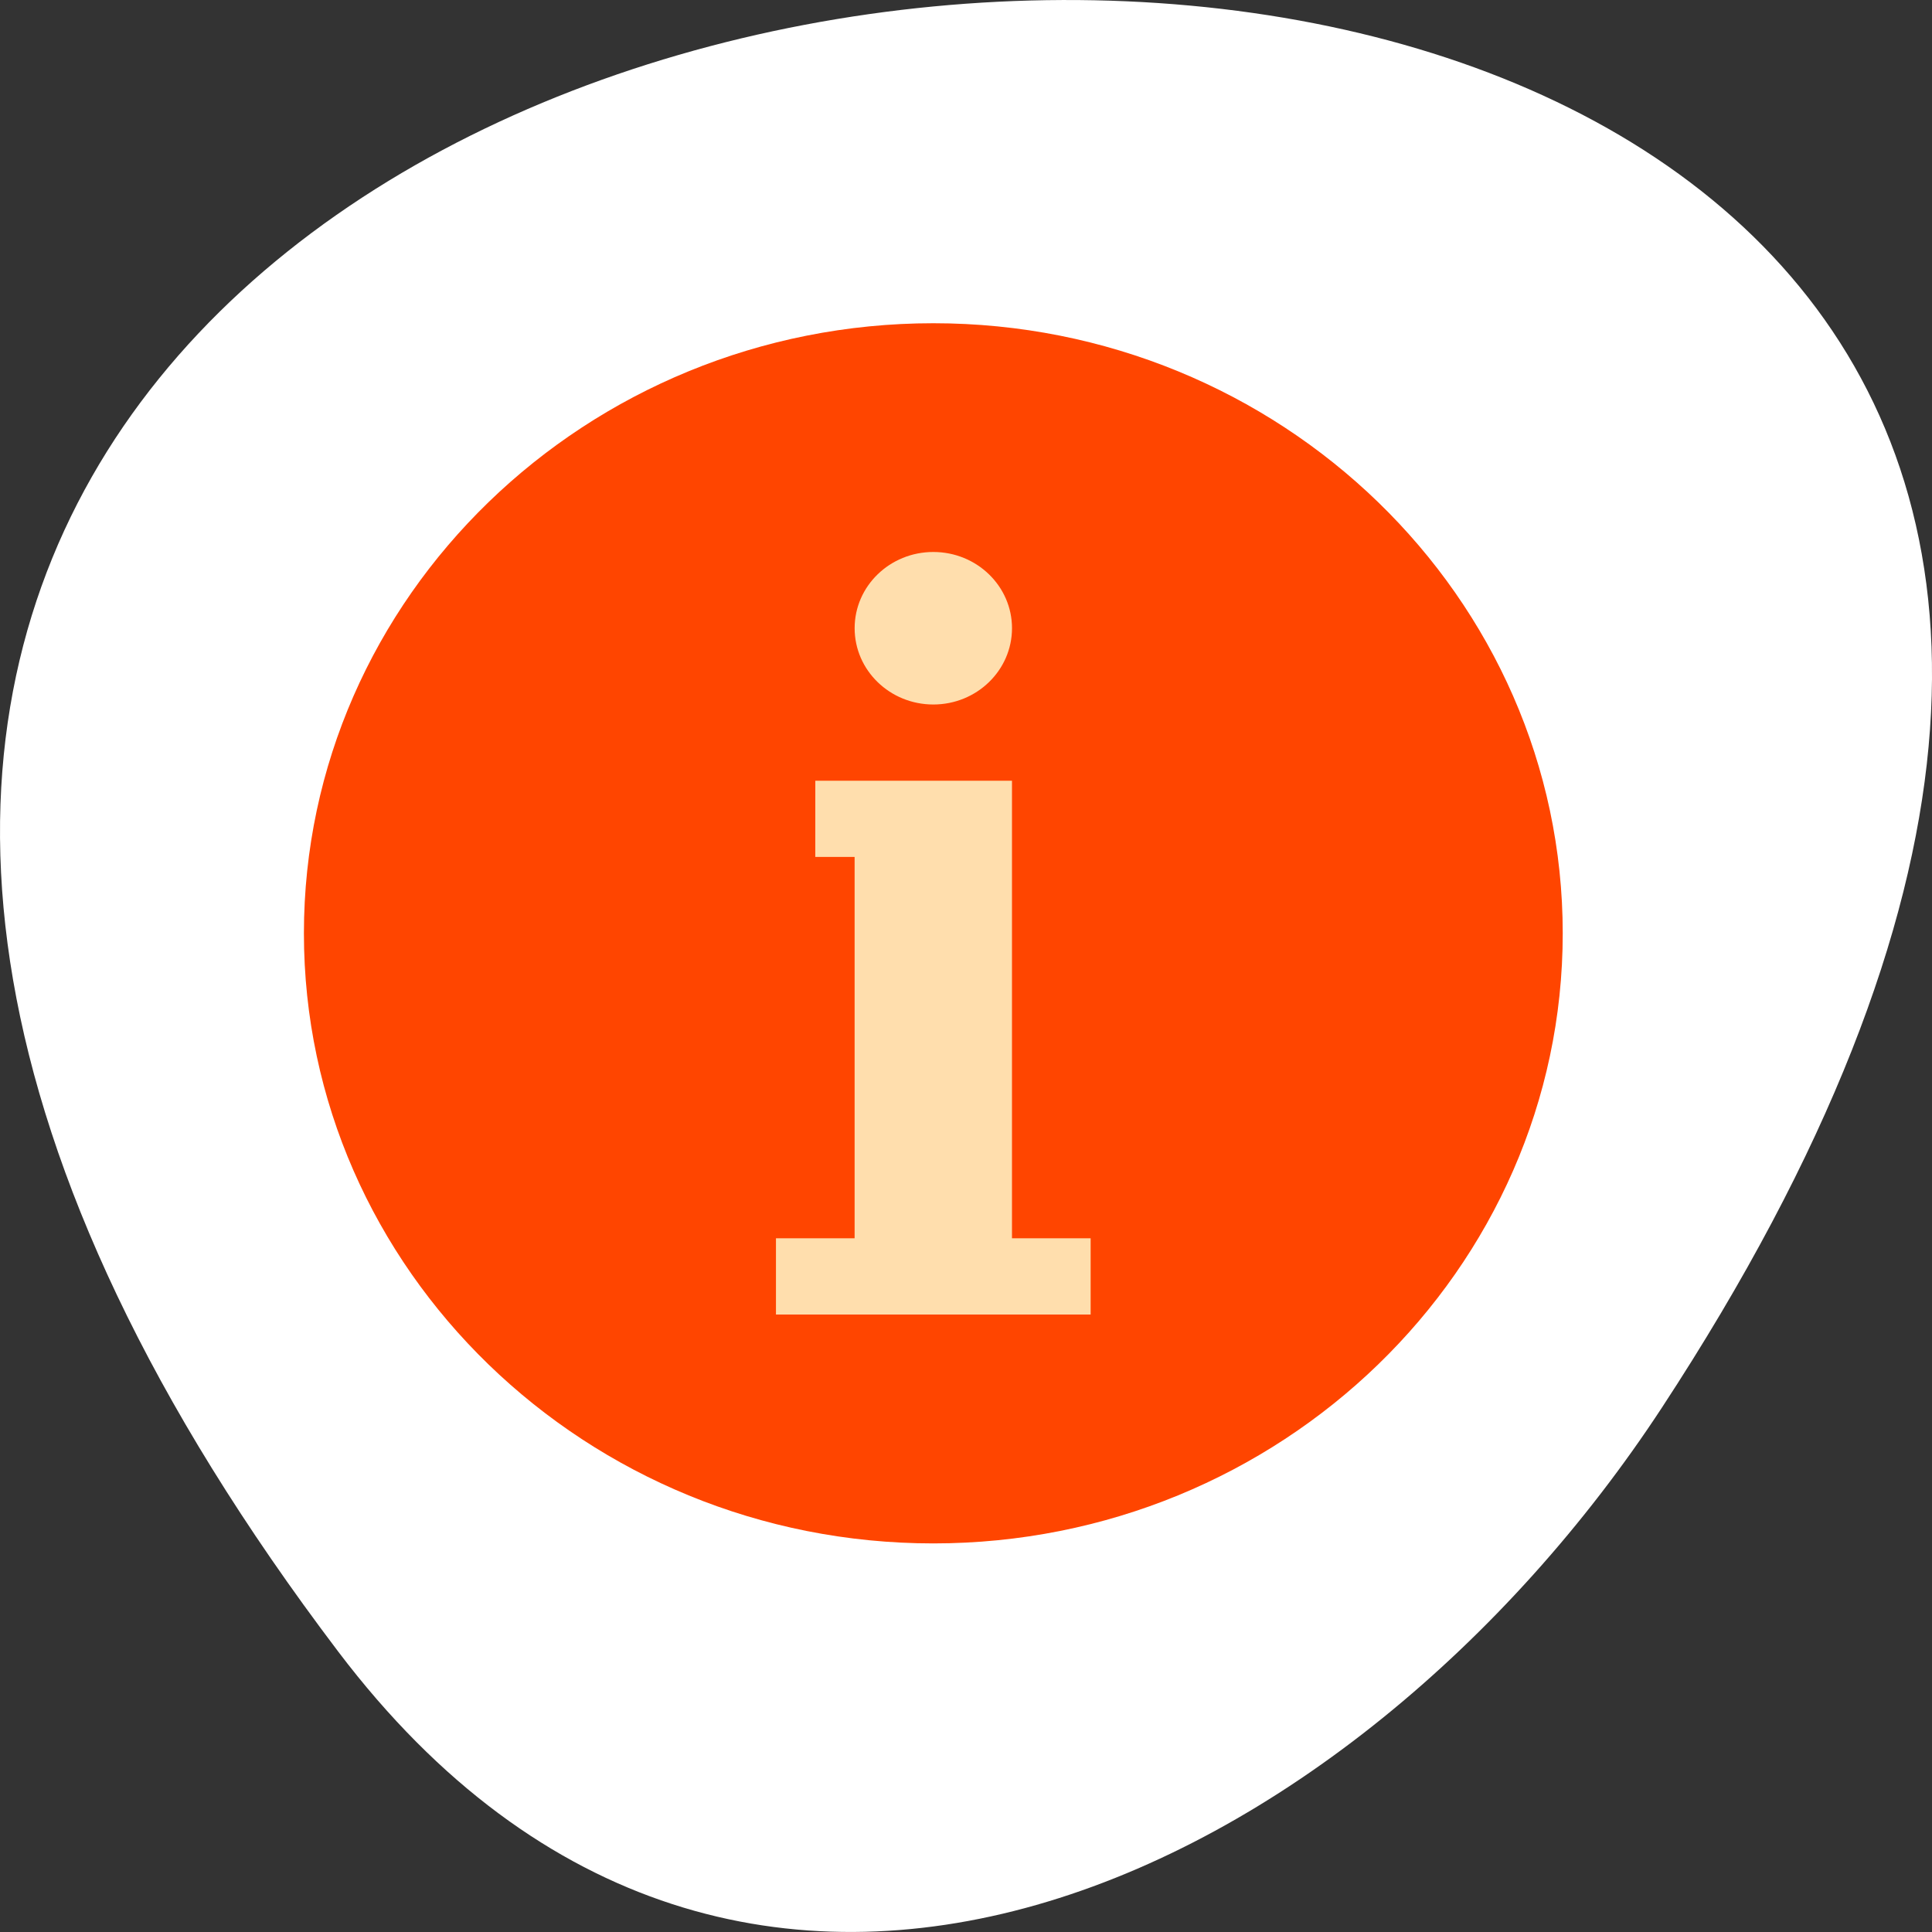 <svg xmlns="http://www.w3.org/2000/svg" viewBox="0 0 256 256"><rect x="0" y="0" width="256" height="256" fill="#333333" stroke="none"/><g transform="translate(0 -796.36)"><path d="m 44.834 1015.23 c -201.82 -266.38 353.59 -304.22 175.35 -32.31 -40.634 61.991 -121.89 102.86 -175.35 32.31 z" style="fill:#fff;color:#fff"/><path d="m 93.73 866.77 h 70.7 v 110.86 h -70.7 z" style="fill:#ffdead;stroke:#fff;stroke-width:0.302"/><path d="m 123.67 839.19 c -45.969 0 -83.4 36.28 -83.4 80.84 0 44.554 37.429 80.84 83.4 80.84 45.969 0 83.4 -36.28 83.4 -80.84 0 -44.558 -37.429 -80.84 -83.4 -80.84 z m 0 30.31 c 5.757 0 10.426 4.522 10.426 10.1 0 5.58 -4.669 10.11 -10.426 10.11 -5.757 0 -10.426 -4.526 -10.426 -10.11 0 -5.58 4.669 -10.1 10.426 -10.1 z m -15.637 30.31 h 26.06 v 60.63 h 10.422 v 10.1 h -41.697 v -10.1 h 10.422 v -50.53 h -5.211 z" style="fill:#ff4500"/></g></svg>